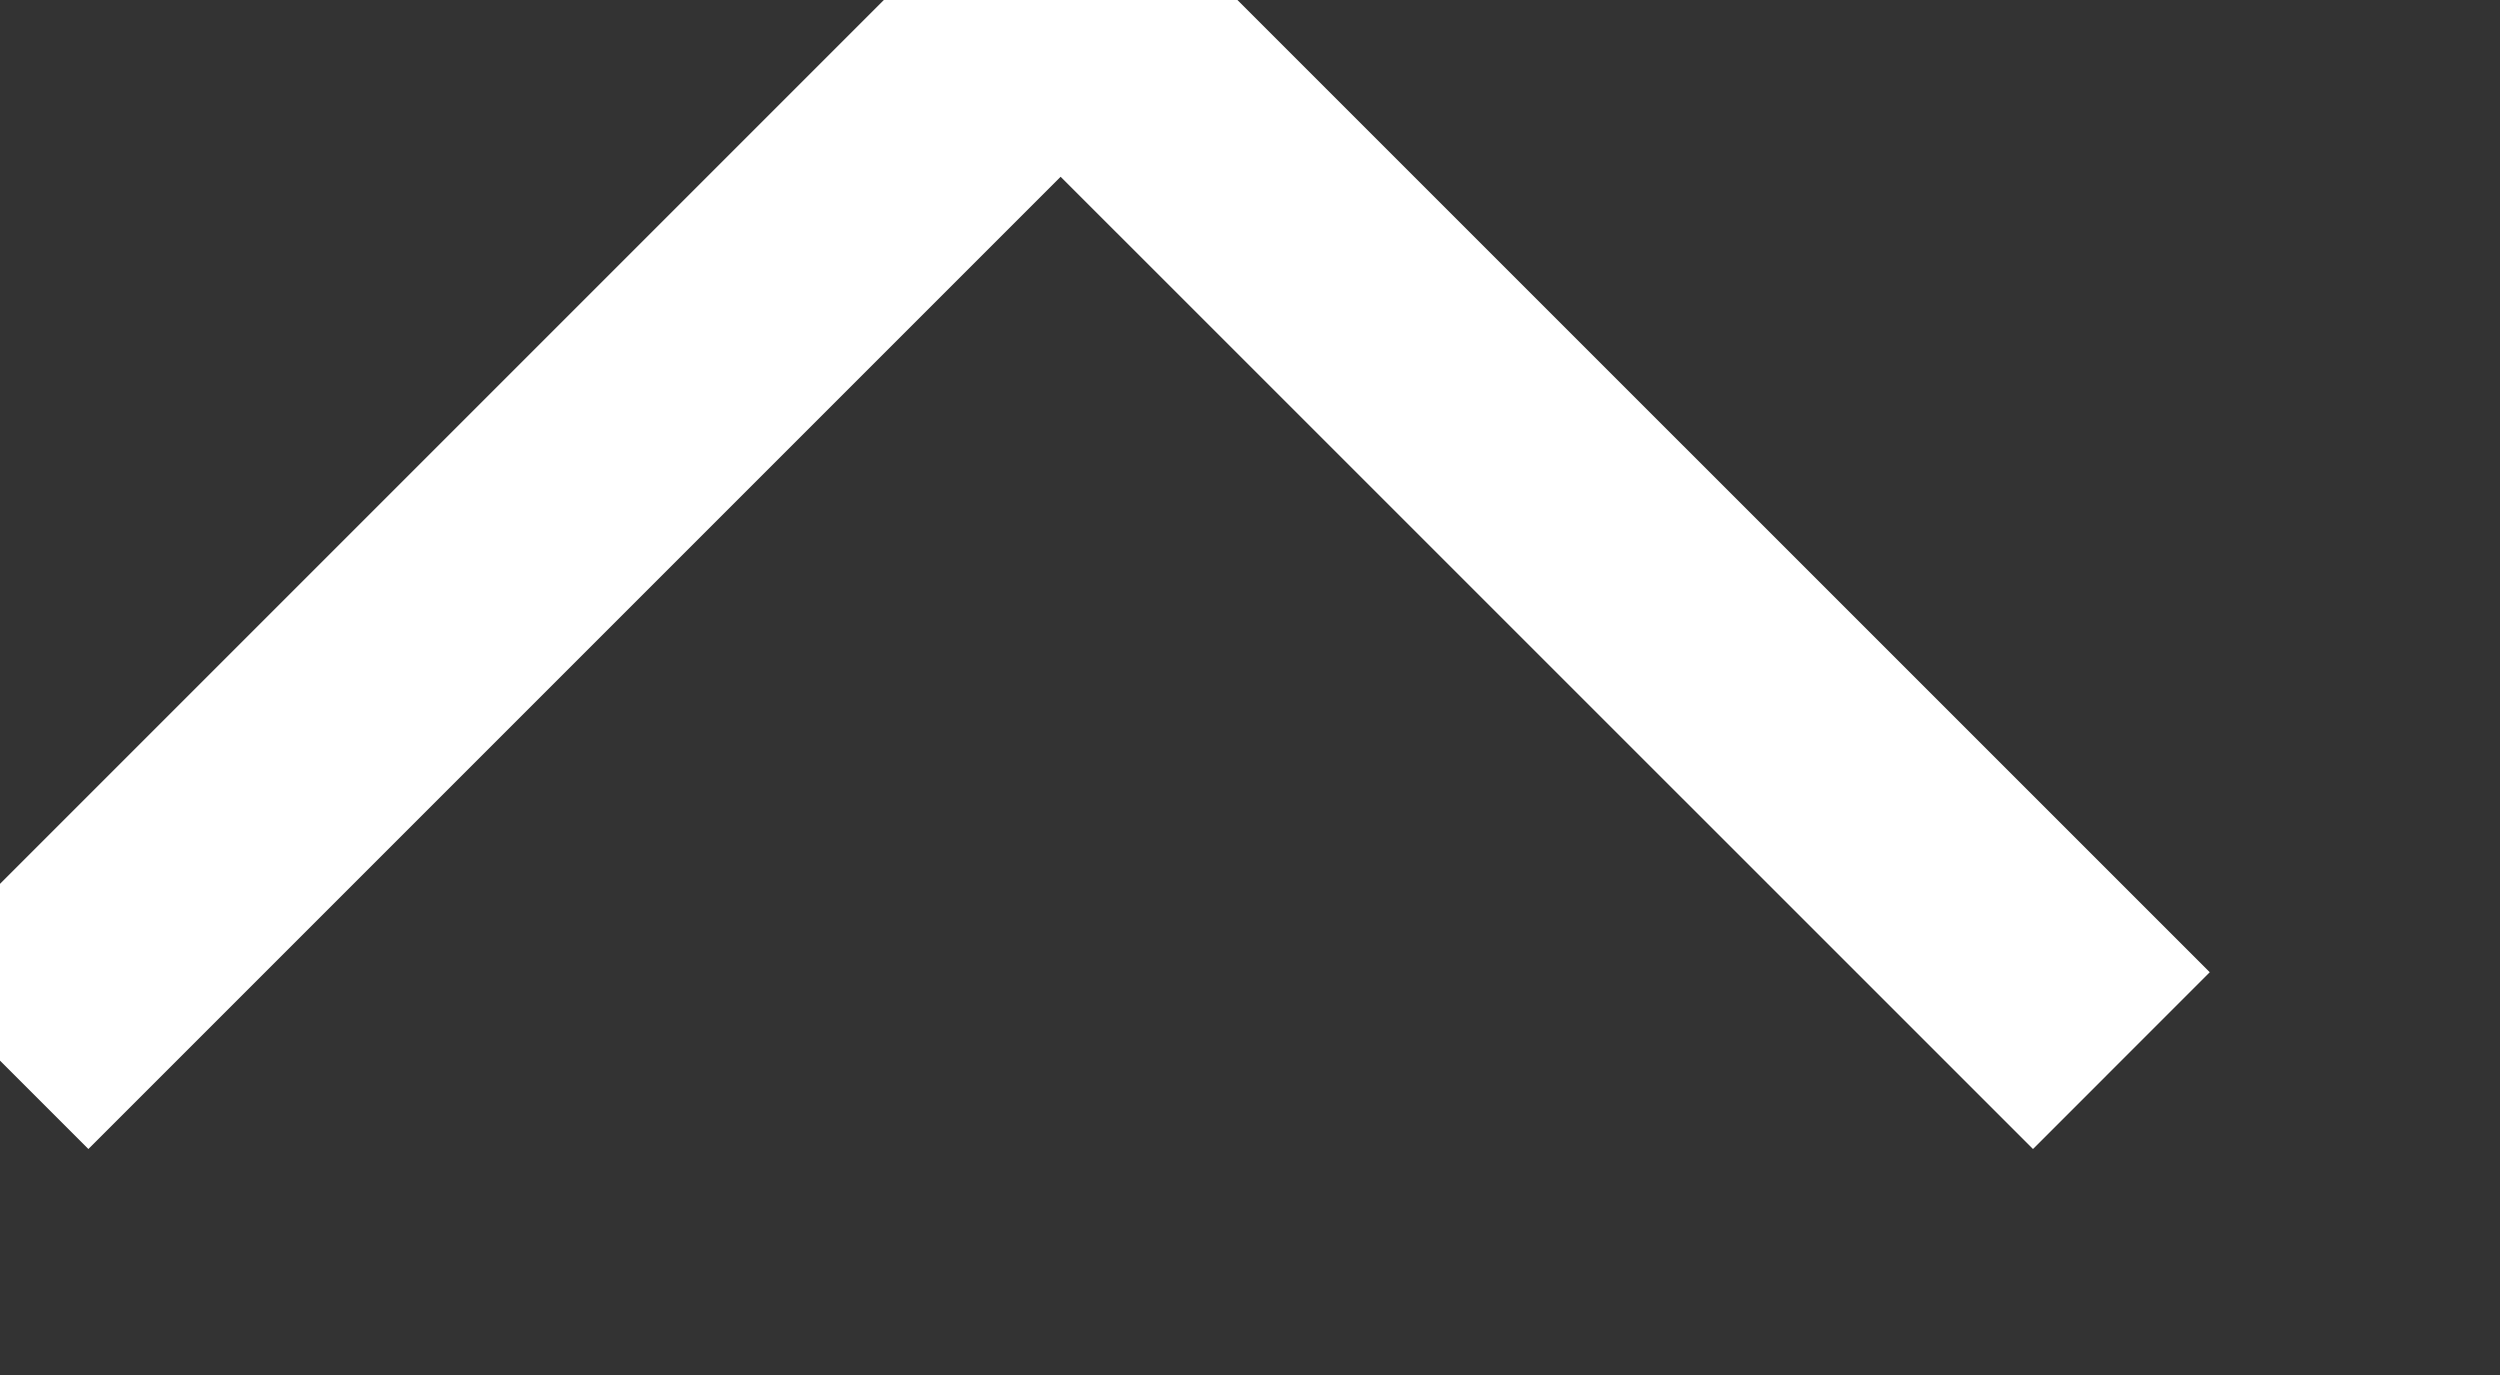 <svg xmlns="http://www.w3.org/2000/svg" width="20" height="11" viewBox="0 0 20 11">
    <rect x="0" y="0" width="20" height="11" fill="#333333" stroke="none"/>
    <path fill="none" fill-rule="evenodd" stroke="#FFF" stroke-width="2" d="M0 8.485L8.485 0l8.486 8.485"/>
</svg>
